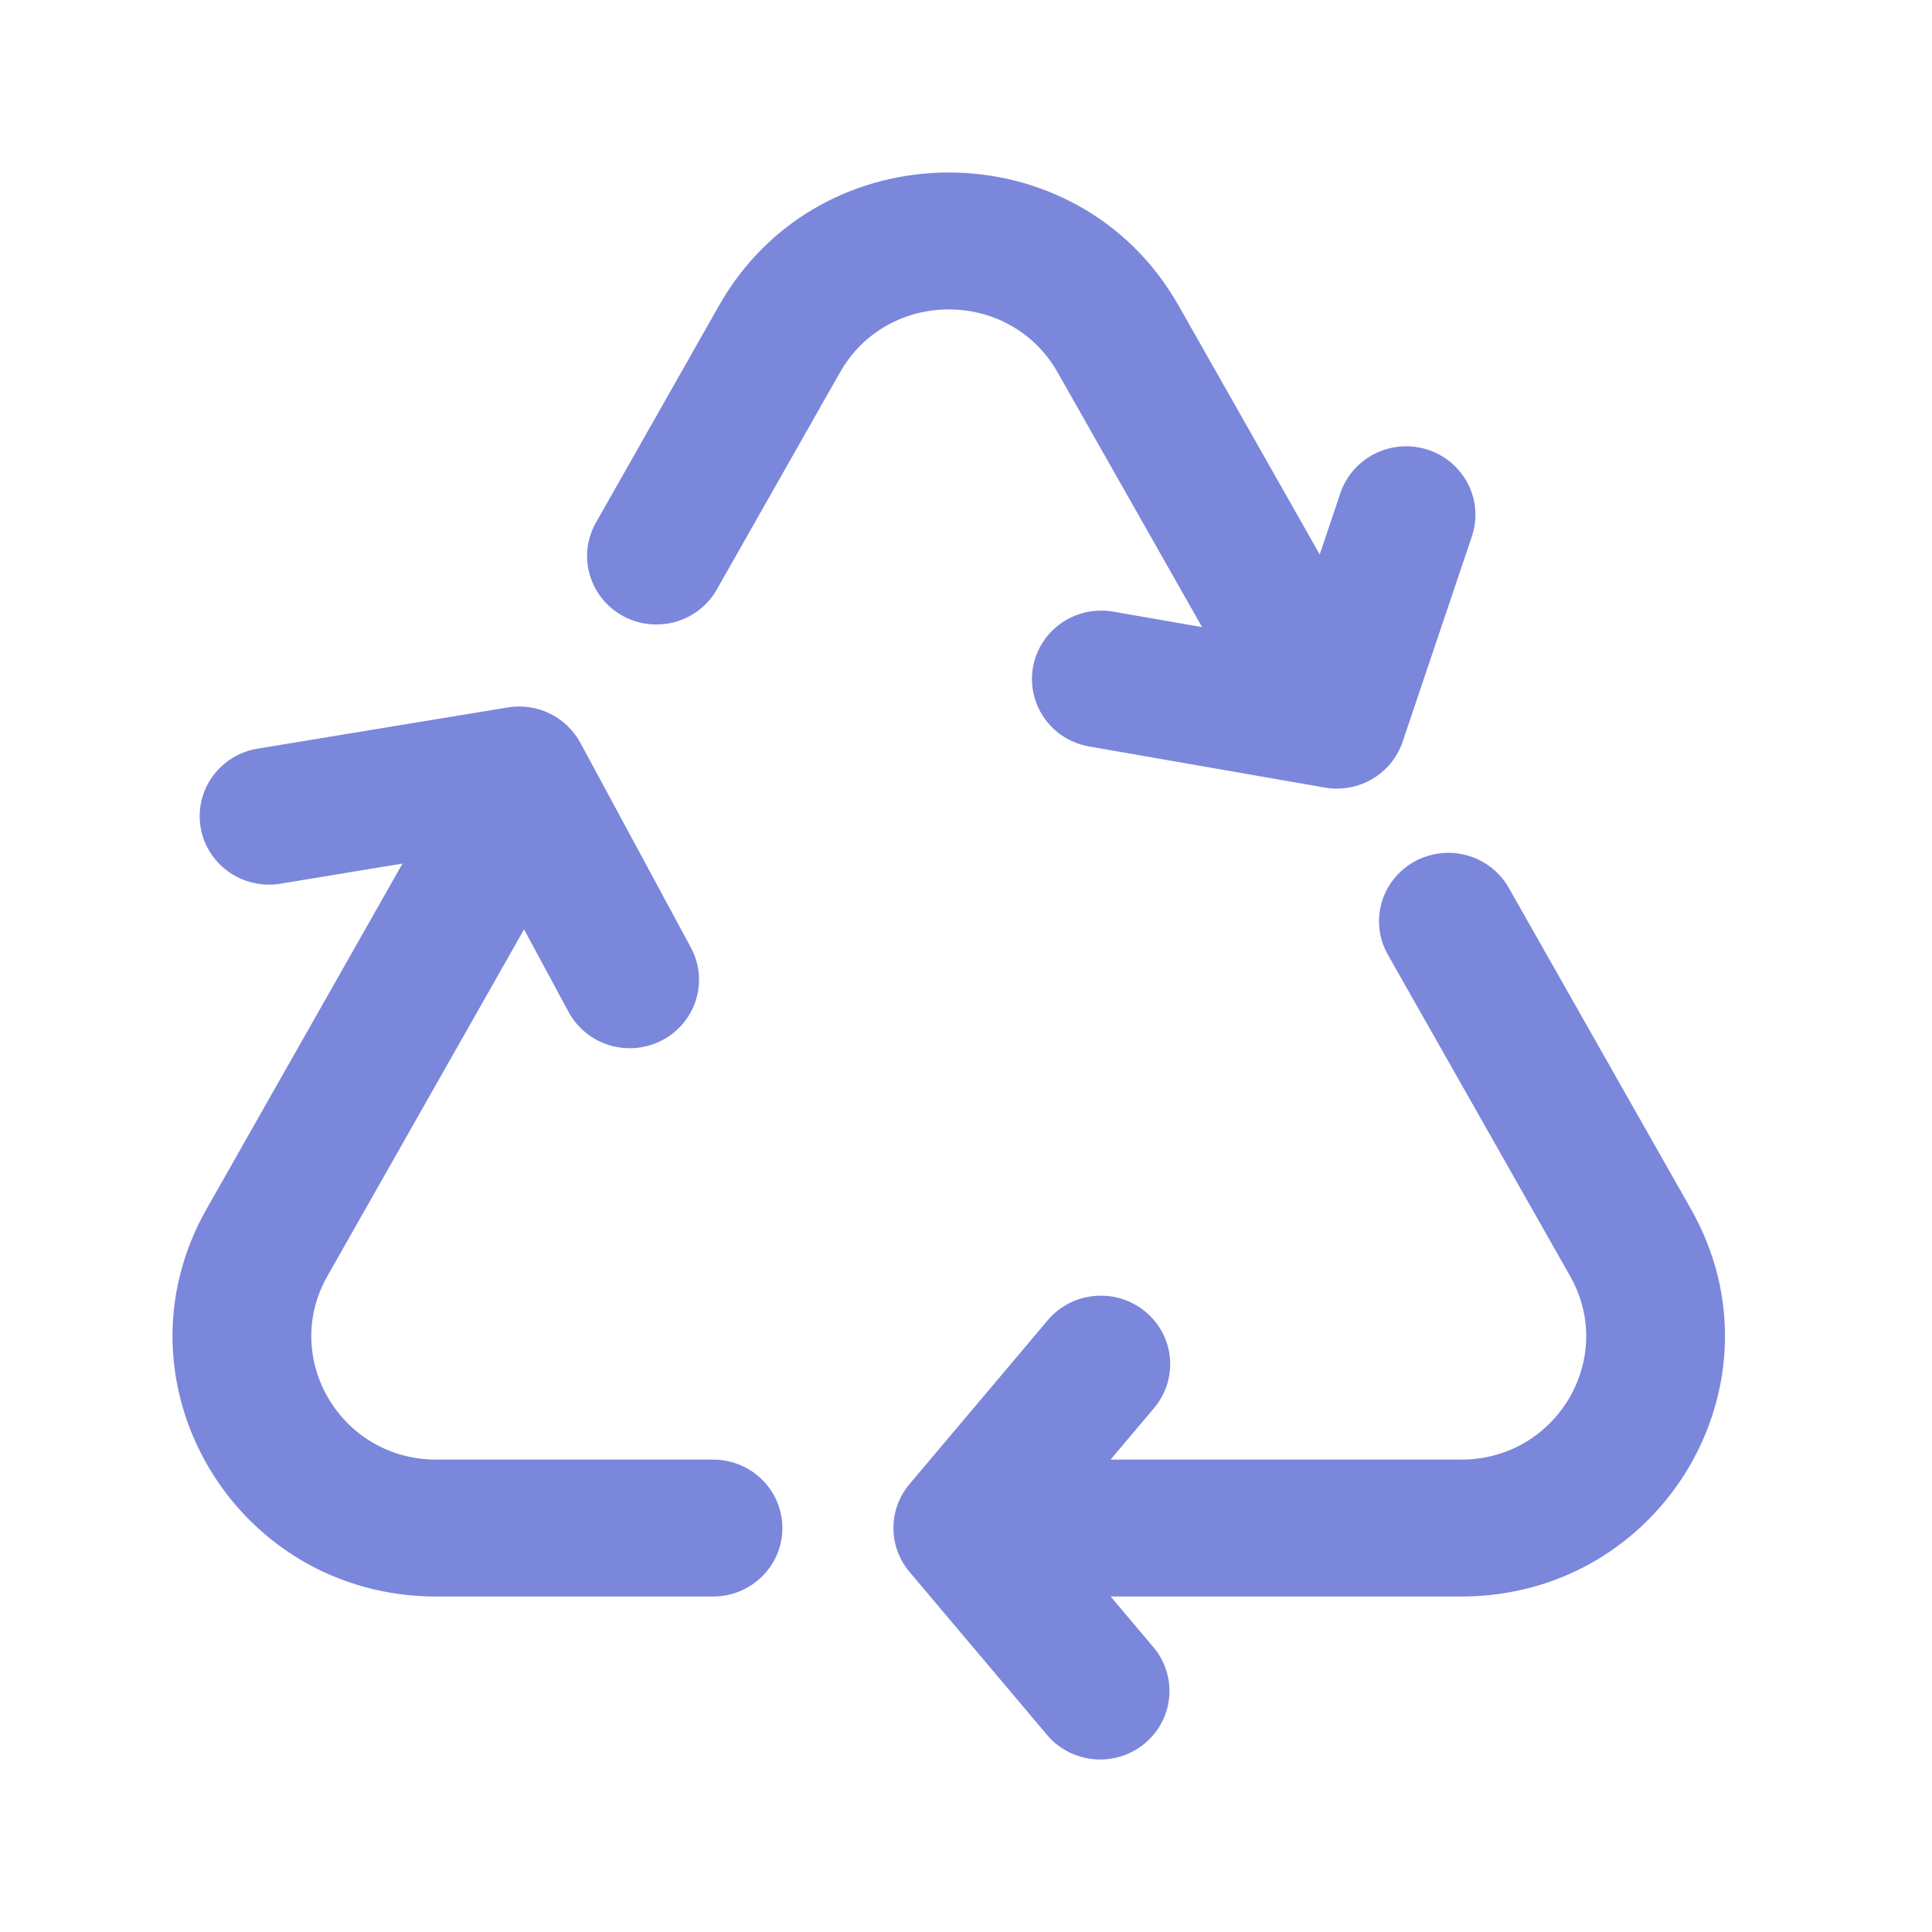 <svg width="56" height="56" viewBox="0 0 56 56" fill="none" xmlns="http://www.w3.org/2000/svg">
<g id="icon_vegan">
<path id="Vector" d="M24.348 10.794C25.729 8.36 29.274 8.36 30.656 10.794L34.843 18.178L32.271 17.729C32.011 17.683 31.745 17.689 31.487 17.745C31.229 17.801 30.985 17.907 30.769 18.056C30.553 18.206 30.369 18.395 30.227 18.615C30.085 18.835 29.988 19.08 29.942 19.337C29.896 19.593 29.902 19.856 29.959 20.111C30.016 20.365 30.123 20.606 30.274 20.82C30.425 21.034 30.617 21.216 30.84 21.356C31.062 21.496 31.31 21.591 31.57 21.637L38.399 22.828C38.873 22.911 39.362 22.823 39.776 22.579C40.191 22.336 40.502 21.954 40.655 21.502L42.663 15.549C42.832 15.049 42.793 14.504 42.554 14.034C42.316 13.563 41.898 13.205 41.393 13.038C40.888 12.872 40.336 12.91 39.859 13.146C39.383 13.381 39.02 13.794 38.852 14.293L38.253 16.071L34.16 8.854C31.245 3.715 23.758 3.715 20.843 8.854L17.3 15.101C17.163 15.329 17.073 15.581 17.036 15.844C16.999 16.106 17.016 16.373 17.085 16.629C17.155 16.885 17.275 17.125 17.44 17.334C17.604 17.544 17.81 17.718 18.044 17.848C18.277 17.977 18.535 18.059 18.802 18.089C19.068 18.118 19.338 18.095 19.595 18.02C19.853 17.944 20.092 17.819 20.299 17.651C20.507 17.483 20.678 17.276 20.803 17.041L24.348 10.794ZM43.706 25.688C43.438 25.244 43.005 24.921 42.499 24.787C41.994 24.653 41.455 24.72 40.998 24.973C40.542 25.226 40.203 25.645 40.054 26.141C39.906 26.637 39.959 27.171 40.203 27.628L45.511 36.989C46.86 39.37 45.118 42.307 42.356 42.307H32.19L33.463 40.799C33.799 40.394 33.959 39.874 33.91 39.353C33.86 38.832 33.603 38.351 33.196 38.016C32.789 37.681 32.265 37.518 31.737 37.563C31.209 37.608 30.72 37.858 30.378 38.257L26.361 43.02C26.06 43.376 25.896 43.825 25.896 44.29C25.896 44.754 26.06 45.203 26.361 45.56L30.378 50.322C30.723 50.712 31.209 50.953 31.732 50.994C32.254 51.035 32.772 50.872 33.175 50.54C33.578 50.208 33.834 49.734 33.887 49.219C33.941 48.704 33.789 48.188 33.463 47.782L32.193 46.276H42.356C48.189 46.276 51.865 40.076 49.015 35.048L43.706 25.688ZM20.669 42.307H12.644C9.88 42.307 8.14 39.37 9.489 36.989L15.19 26.939L16.49 29.349C16.744 29.808 17.171 30.15 17.677 30.3C18.185 30.45 18.731 30.396 19.198 30.15C19.665 29.904 20.015 29.486 20.172 28.986C20.328 28.487 20.279 27.946 20.035 27.482L16.821 21.529C16.623 21.163 16.314 20.866 15.937 20.683C15.56 20.499 15.134 20.437 14.72 20.505L7.489 21.696C7.227 21.736 6.975 21.827 6.748 21.964C6.522 22.101 6.325 22.281 6.169 22.494C6.014 22.706 5.902 22.948 5.841 23.203C5.781 23.459 5.772 23.723 5.815 23.982C5.859 24.241 5.954 24.489 6.095 24.711C6.236 24.933 6.421 25.126 6.638 25.277C6.855 25.429 7.1 25.536 7.359 25.593C7.618 25.651 7.886 25.657 8.148 25.611L11.667 25.031L5.985 35.048C3.135 40.075 6.811 46.276 12.644 46.276H20.669C21.202 46.276 21.713 46.066 22.09 45.694C22.466 45.322 22.678 44.817 22.678 44.291C22.678 43.765 22.466 43.26 22.09 42.888C21.713 42.516 21.202 42.307 20.669 42.307Z" fill="#7B87DB"/>
</g>
</svg>
